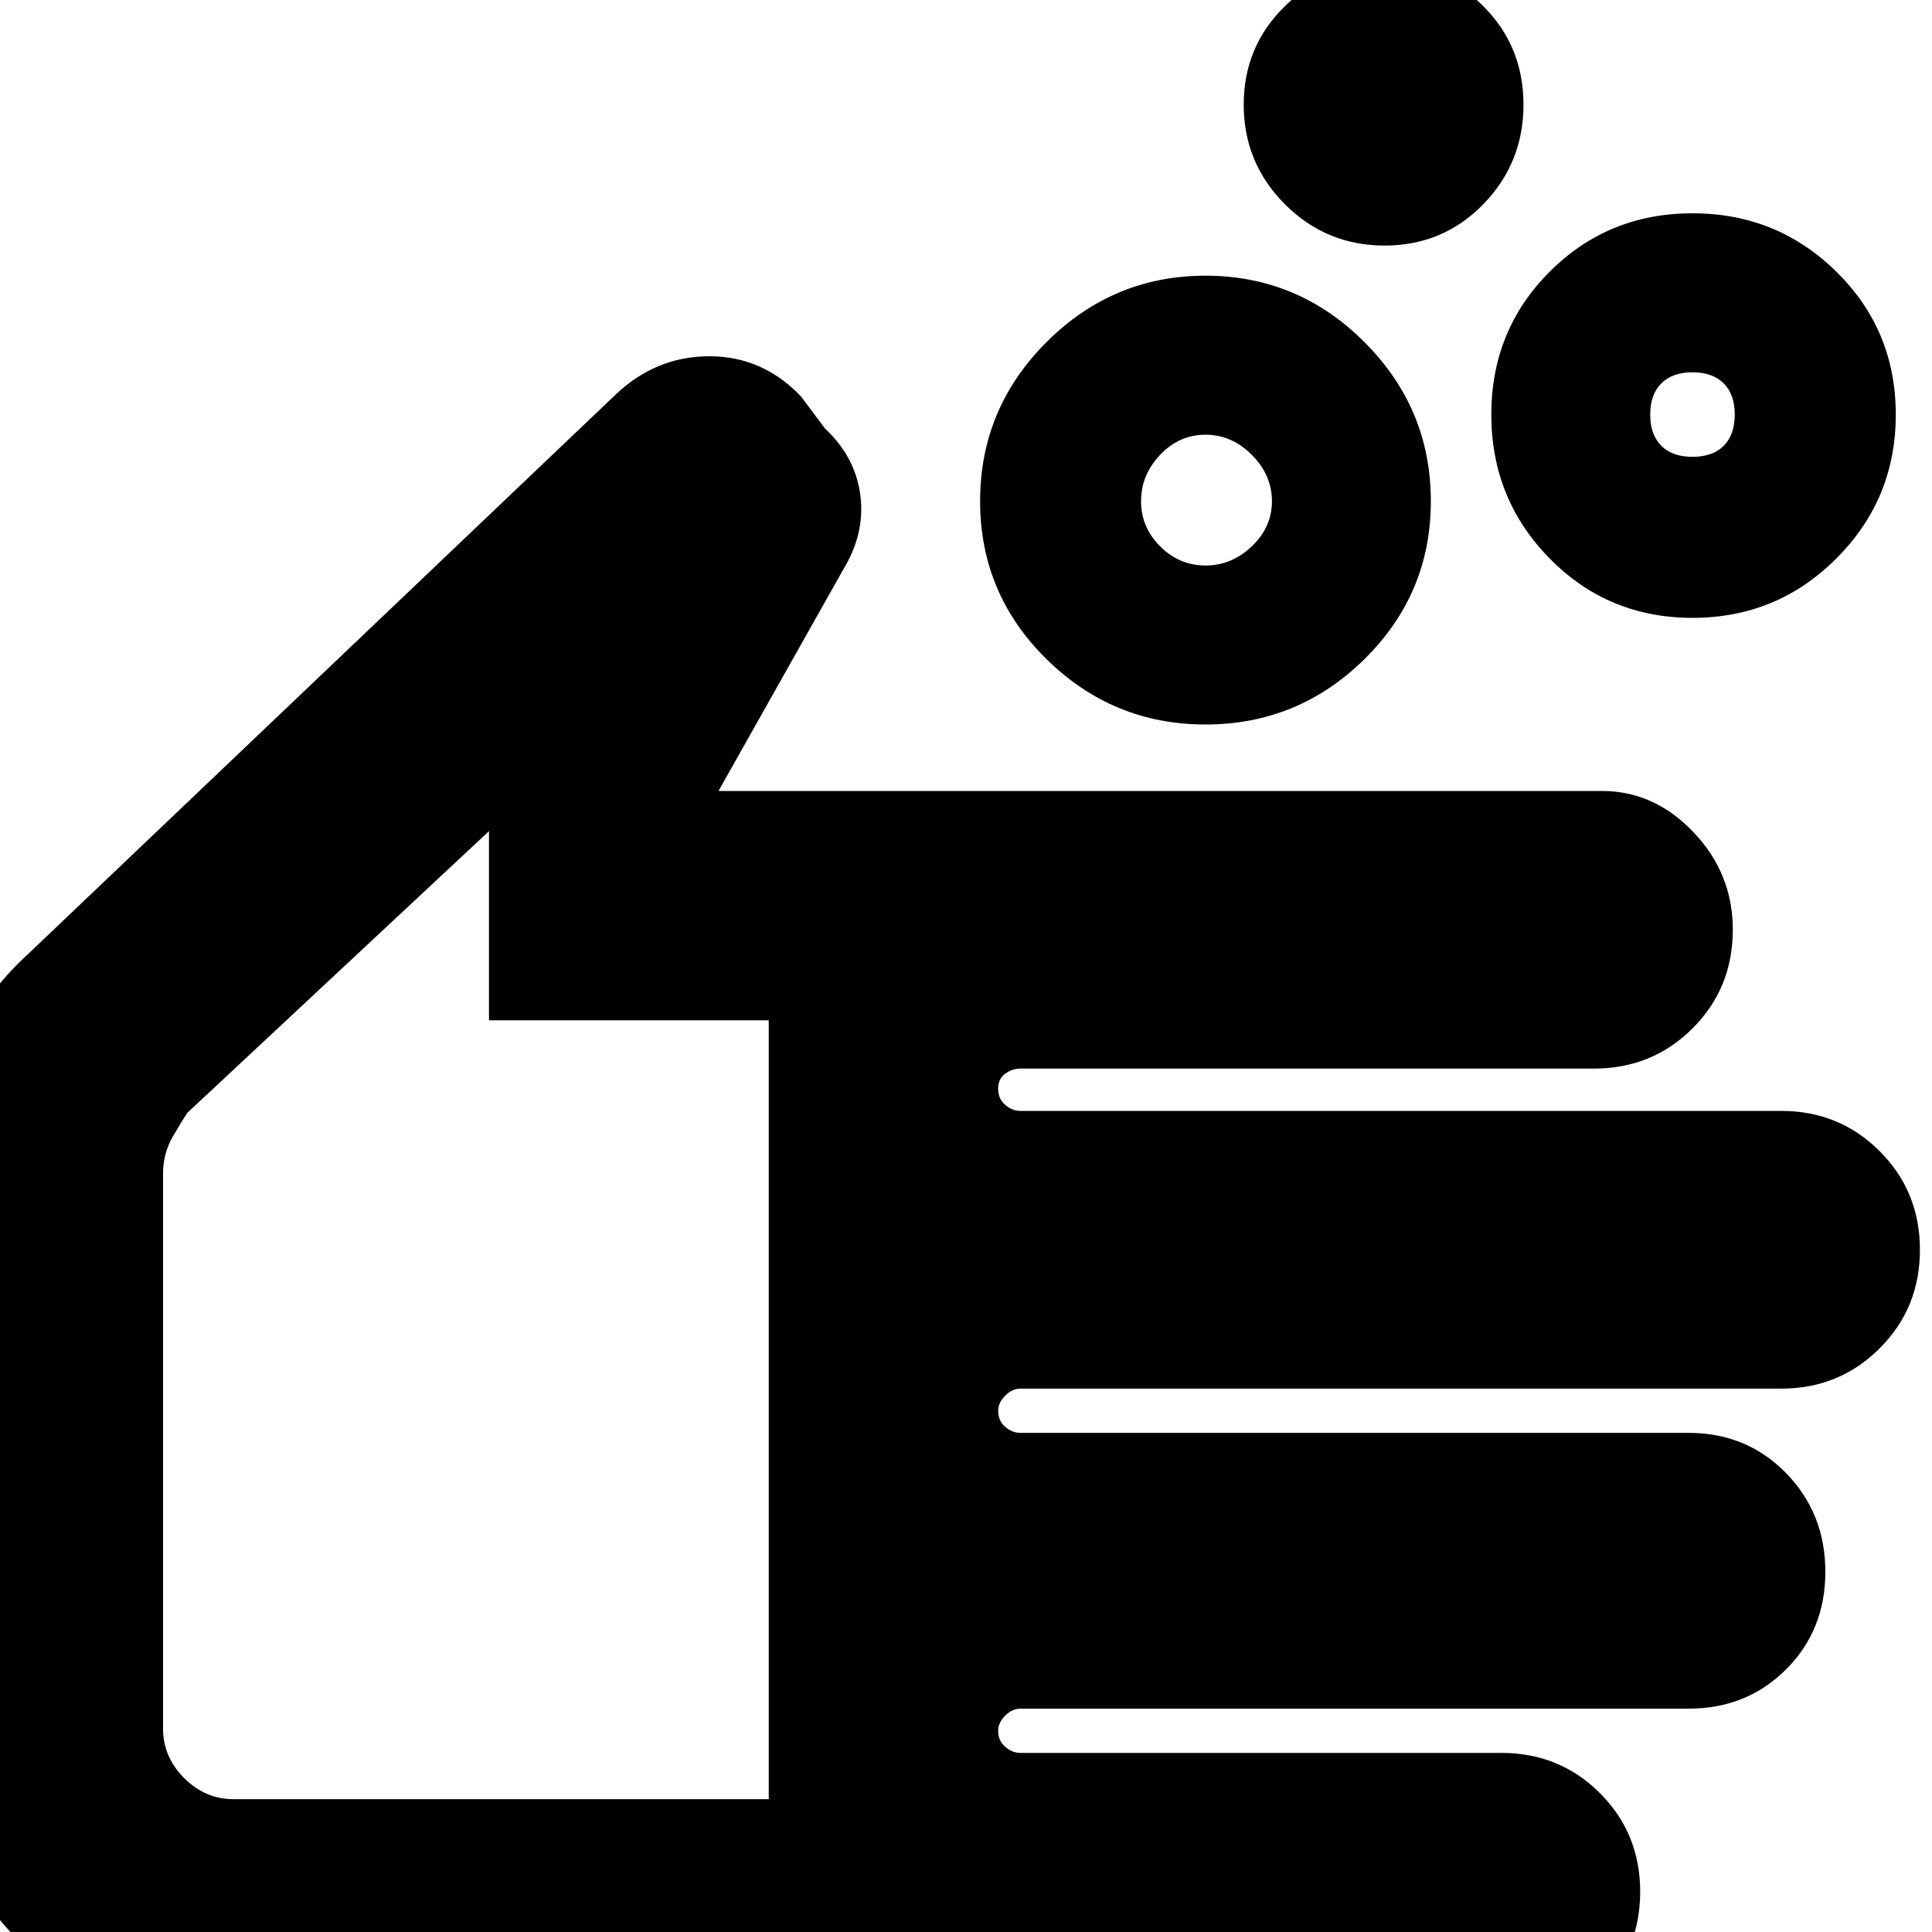 <svg xmlns="http://www.w3.org/2000/svg" height="20" width="20"><path d="M12.479 5.854Q12.75 5.854 12.958 5.656Q13.167 5.458 13.167 5.188Q13.167 4.917 12.958 4.708Q12.75 4.5 12.479 4.5Q12.208 4.5 12.01 4.708Q11.812 4.917 11.812 5.188Q11.812 5.458 12.01 5.656Q12.208 5.854 12.479 5.854ZM12.479 7.5Q11.521 7.5 10.833 6.823Q10.146 6.146 10.146 5.188Q10.146 4.229 10.833 3.542Q11.521 2.854 12.479 2.854Q13.438 2.854 14.125 3.542Q14.812 4.229 14.812 5.188Q14.812 6.146 14.125 6.823Q13.438 7.5 12.479 7.5ZM17.521 4.729Q17.729 4.729 17.844 4.615Q17.958 4.5 17.958 4.292Q17.958 4.083 17.844 3.969Q17.729 3.854 17.521 3.854Q17.312 3.854 17.198 3.969Q17.083 4.083 17.083 4.292Q17.083 4.5 17.198 4.615Q17.312 4.729 17.521 4.729ZM17.521 6.396Q16.646 6.396 16.042 5.781Q15.438 5.167 15.438 4.292Q15.438 3.417 16.042 2.813Q16.646 2.208 17.521 2.208Q18.396 2.208 19.01 2.813Q19.625 3.417 19.625 4.292Q19.625 5.167 19.01 5.781Q18.396 6.396 17.521 6.396ZM14.333 2.542Q13.729 2.542 13.302 2.115Q12.875 1.688 12.875 1.083Q12.875 0.479 13.302 0.063Q13.729 -0.354 14.333 -0.354Q14.938 -0.354 15.354 0.063Q15.771 0.479 15.771 1.083Q15.771 1.688 15.354 2.115Q14.938 2.542 14.333 2.542ZM2.417 21.021Q1.125 21.021 0.208 20.104Q-0.708 19.188 -0.708 17.896V12.125Q-0.708 11.458 -0.437 10.875Q-0.167 10.292 0.292 9.875L6.375 4.083Q6.792 3.688 7.344 3.688Q7.896 3.688 8.292 4.104L8.542 4.438Q8.854 4.729 8.906 5.125Q8.958 5.521 8.729 5.896L7.438 8.188H16.583Q17.125 8.188 17.531 8.615Q17.938 9.042 17.938 9.625Q17.938 10.229 17.521 10.646Q17.104 11.062 16.5 11.062H10.562Q10.479 11.062 10.406 11.115Q10.333 11.167 10.333 11.271Q10.333 11.375 10.406 11.438Q10.479 11.5 10.562 11.5H18.438Q19.042 11.5 19.458 11.917Q19.875 12.333 19.875 12.938Q19.875 13.542 19.458 13.958Q19.042 14.375 18.438 14.375H10.562Q10.479 14.375 10.406 14.448Q10.333 14.521 10.333 14.604Q10.333 14.708 10.406 14.771Q10.479 14.833 10.562 14.833H17.479Q18.083 14.833 18.49 15.25Q18.896 15.667 18.896 16.271Q18.896 16.875 18.49 17.281Q18.083 17.688 17.479 17.688H10.562Q10.479 17.688 10.406 17.76Q10.333 17.833 10.333 17.917Q10.333 18.021 10.406 18.083Q10.479 18.146 10.562 18.146H15.542Q16.146 18.146 16.562 18.562Q16.979 18.979 16.979 19.583Q16.979 20.188 16.562 20.604Q16.146 21.021 15.542 21.021ZM2.417 18.625H7.958V10.562H5.062V8.604L1.938 11.521Q1.896 11.583 1.792 11.76Q1.688 11.938 1.688 12.146V17.896Q1.688 18.188 1.906 18.406Q2.125 18.625 2.417 18.625ZM4.812 13.604Q4.812 13.604 4.812 13.604Q4.812 13.604 4.812 13.604Q4.812 13.604 4.812 13.604Q4.812 13.604 4.812 13.604Z"/></svg>